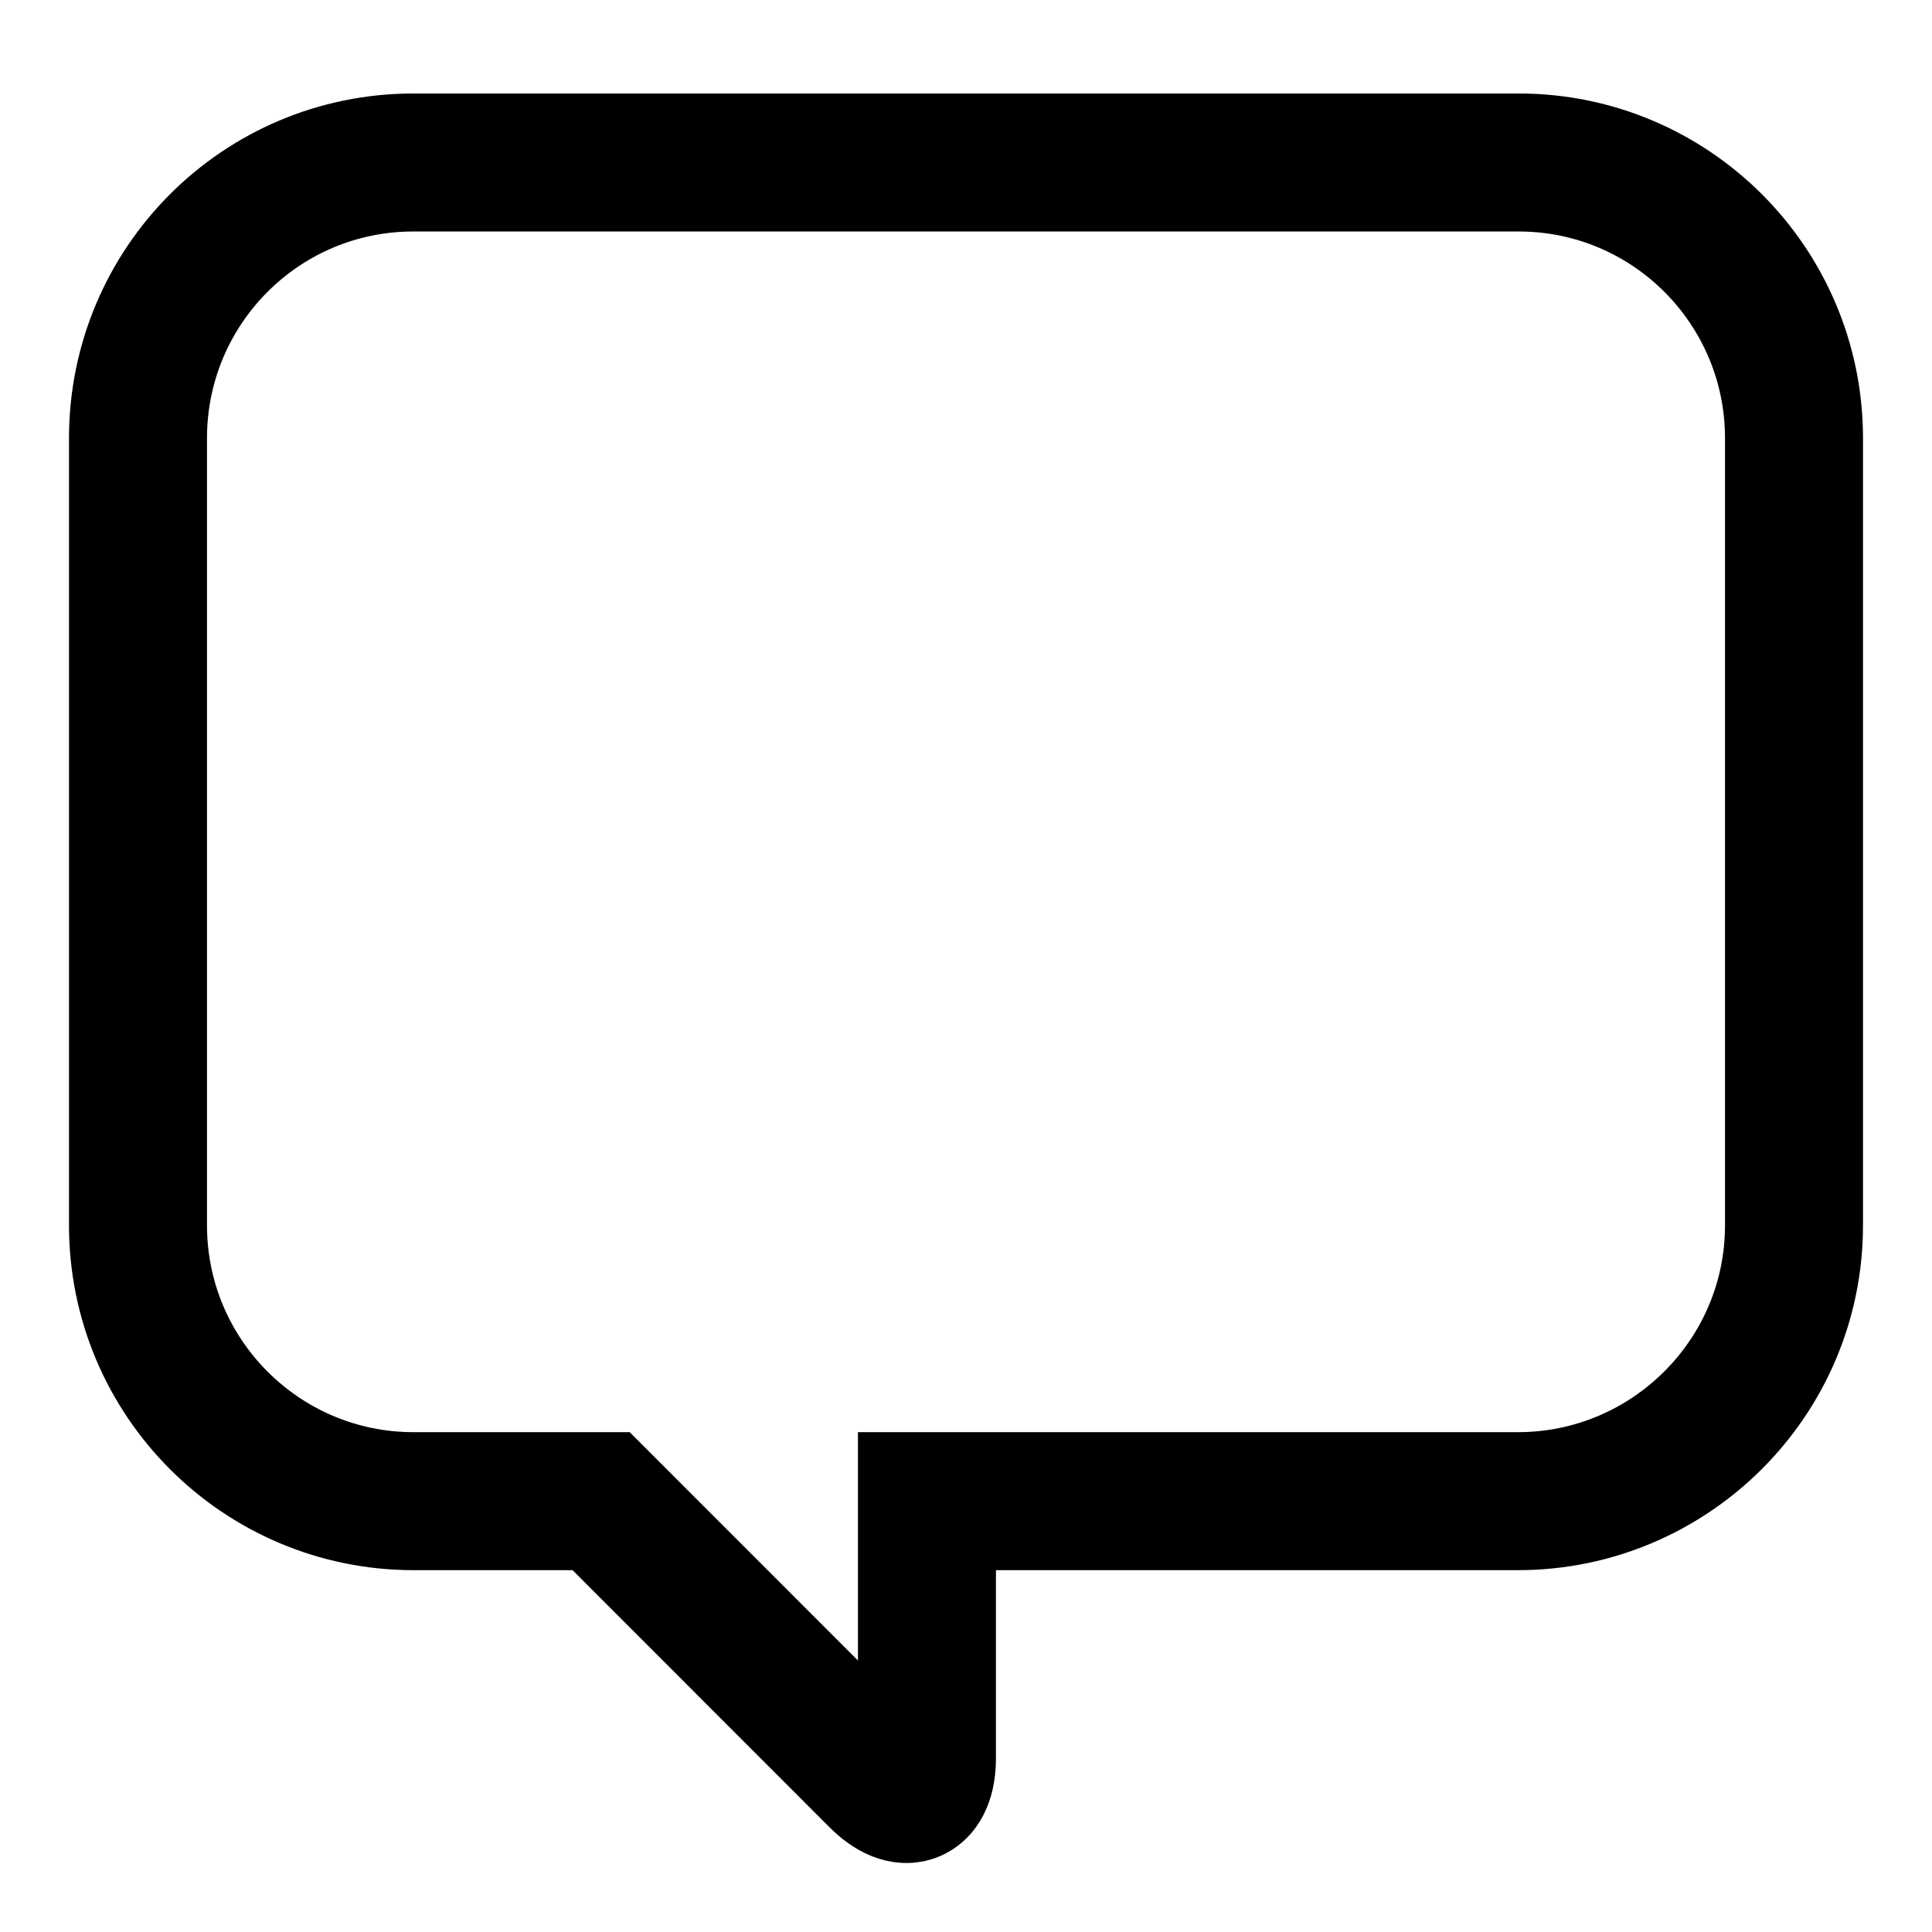 <?xml version="1.0" encoding="UTF-8" standalone="no"?>
<svg width="28px" height="28px" viewBox="0 0 28 28" version="1.1" xmlns="http://www.w3.org/2000/svg" xmlns:xlink="http://www.w3.org/1999/xlink" xmlns:sketch="http://www.bohemiancoding.com/sketch/ns">
    <!-- Generator: Sketch 3.3.1 (12002) - http://www.bohemiancoding.com/sketch -->
    <title>Comments</title>
    <desc>Created with Sketch.</desc>
    <defs></defs>
    <g id="Page-1" stroke="none" stroke-width="1" fill="none" fill-rule="evenodd" sketch:type="MSPage">
        <g id="Comments" sketch:type="MSArtboardGroup" stroke="#000000" stroke-width="2">
            <path d="M2,6.351 C2,4.144 3.784,2.355 5.99,2.355 L22.01,2.355 C24.214,2.355 26,4.145 26,6.351 L26,17.759 C26,19.967 24.201,21.756 21.998,21.756 L13.434,21.756 C13.434,21.756 13.434,25.478 13.434,25.478 C13.434,26.031 13.124,26.17 12.727,25.773 C12.727,25.773 8.712,21.756 8.712,21.756 L5.993,21.756 C3.788,21.756 2,19.965 2,17.759 L2,6.351 Z" id="Rectangle-1-Copy-2" sketch:type="MSShapeGroup"></path>
        </g>
    </g>
</svg>